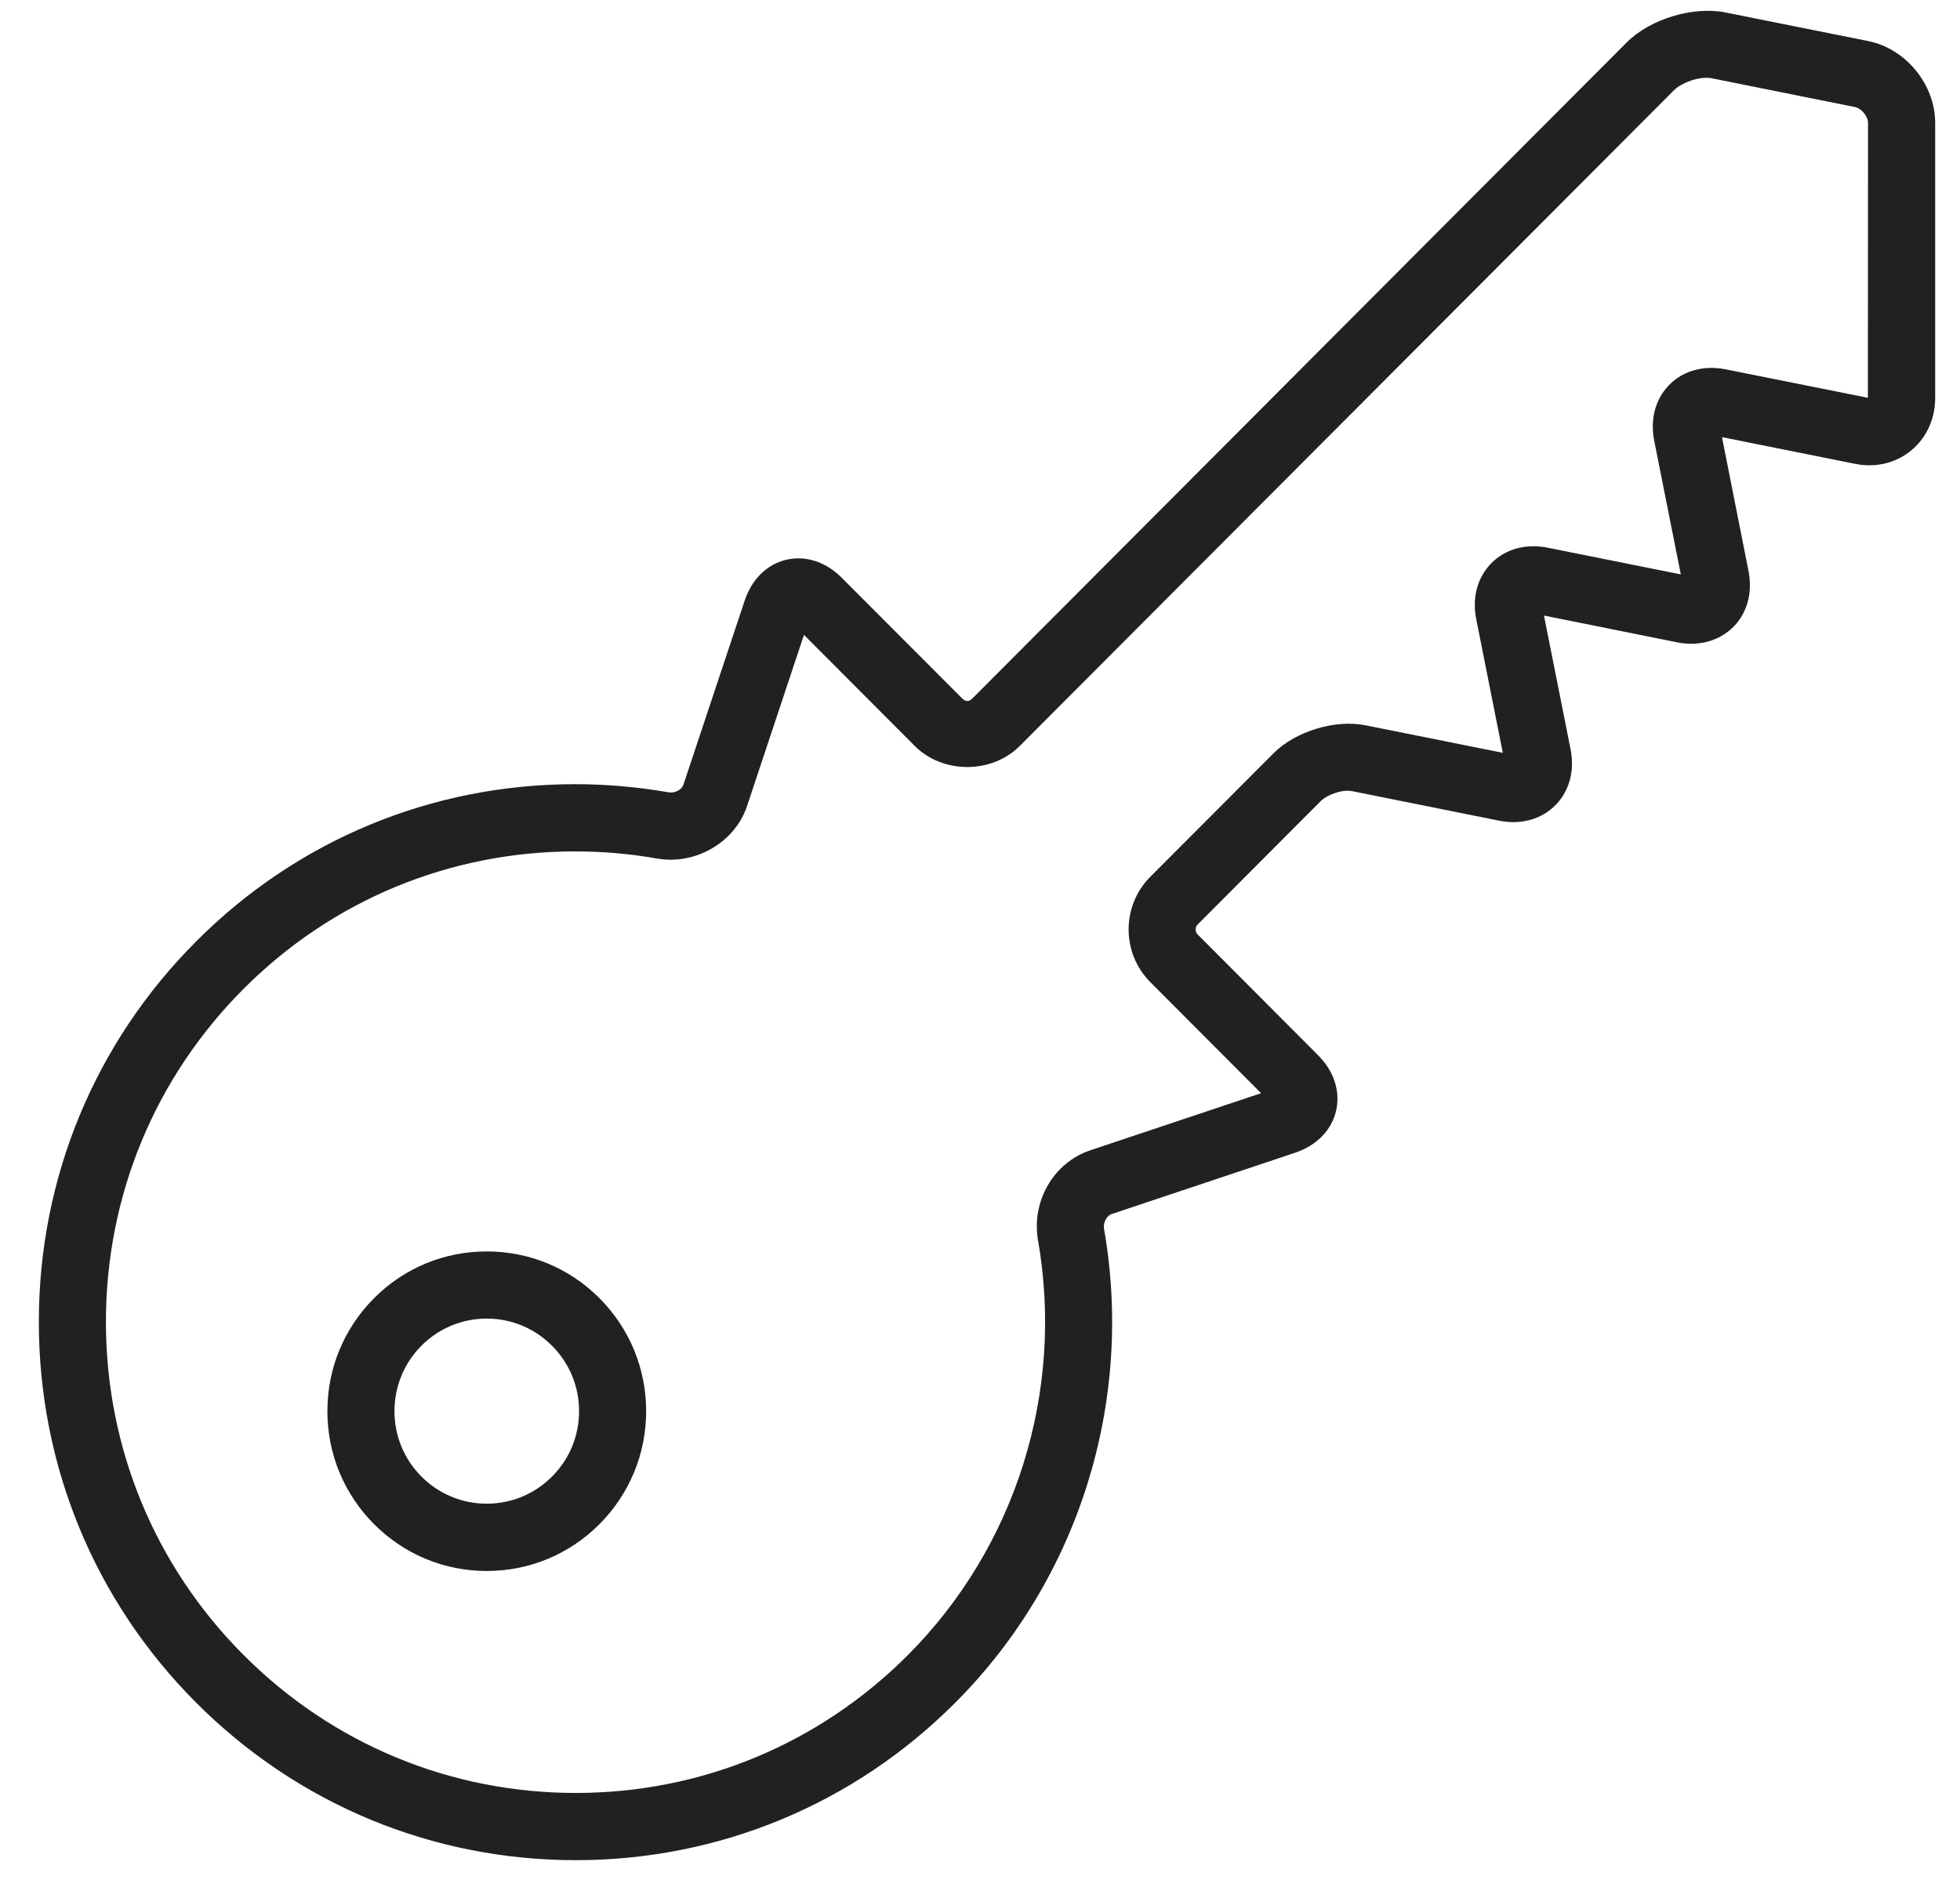 <svg width="27" height="26" viewBox="0 0 27 26" fill="none" xmlns="http://www.w3.org/2000/svg">
<path fill-rule="evenodd" clip-rule="evenodd" d="M23.771 0.172L25.737 0.566C26.253 0.67 26.658 1.164 26.658 1.692V5.485C26.658 5.737 26.565 5.97 26.398 6.141C26.229 6.314 25.999 6.41 25.751 6.41C25.686 6.41 25.62 6.403 25.555 6.39L23.721 6.022L24.086 7.863C24.14 8.134 24.084 8.389 23.927 8.582C23.738 8.813 23.429 8.914 23.104 8.849L21.269 8.48L21.635 10.32C21.689 10.592 21.632 10.847 21.475 11.039C21.286 11.27 20.979 11.372 20.652 11.306L18.631 10.9C18.482 10.869 18.272 10.957 18.198 11.032L16.499 12.735C16.461 12.773 16.461 12.836 16.499 12.874L18.158 14.538C18.378 14.758 18.467 15.038 18.405 15.304C18.342 15.571 18.137 15.781 17.842 15.88L15.313 16.725C15.244 16.748 15.194 16.846 15.209 16.931C15.625 19.313 14.86 21.752 13.161 23.455C11.764 24.855 9.906 25.626 7.931 25.626C5.955 25.626 4.098 24.855 2.701 23.455C1.304 22.055 0.535 20.192 0.535 18.212C0.535 16.231 1.304 14.369 2.702 12.969C4.094 11.572 5.948 10.803 7.922 10.803C8.352 10.803 8.785 10.841 9.208 10.915C9.295 10.931 9.392 10.879 9.414 10.811L10.258 8.275C10.377 7.915 10.661 7.692 10.998 7.692C11.212 7.692 11.424 7.787 11.595 7.959L13.255 9.622C13.302 9.669 13.347 9.669 13.394 9.623L22.408 0.585C22.73 0.263 23.319 0.082 23.771 0.172ZM23.771 5.088L25.731 5.48L25.733 1.692C25.733 1.603 25.642 1.492 25.555 1.475L23.589 1.08C23.403 1.041 23.152 1.15 23.062 1.241L14.047 10.277C13.662 10.663 12.987 10.663 12.602 10.277L11.075 8.746L10.291 11.104C10.127 11.598 9.587 11.922 9.049 11.827C8.678 11.761 8.298 11.729 7.922 11.729C6.195 11.729 4.573 12.402 3.355 13.623C2.132 14.848 1.459 16.478 1.459 18.211C1.459 19.944 2.132 21.574 3.355 22.799C4.577 24.025 6.202 24.7 7.931 24.7C9.66 24.7 11.285 24.025 12.508 22.799C13.993 21.31 14.663 19.175 14.3 17.09C14.204 16.55 14.514 16.015 15.021 15.846L17.372 15.06L15.845 13.529C15.448 13.129 15.448 12.479 15.845 12.08L17.545 10.376C17.844 10.076 18.391 9.907 18.812 9.992L20.702 10.371L20.336 8.53C20.282 8.259 20.339 8.004 20.497 7.811C20.685 7.58 20.993 7.479 21.319 7.545L23.154 7.913L22.788 6.073C22.734 5.801 22.791 5.546 22.948 5.354C23.136 5.123 23.443 5.022 23.771 5.088Z" fill="black" fill-opacity="0.87"/>
<path fill-rule="evenodd" clip-rule="evenodd" d="M5.153 17.884C5.567 17.468 6.119 17.24 6.705 17.24C7.292 17.24 7.843 17.468 8.258 17.884C8.672 18.3 8.901 18.853 8.901 19.441C8.901 20.028 8.672 20.581 8.258 20.997C7.843 21.413 7.292 21.642 6.705 21.642C6.119 21.642 5.567 21.413 5.153 20.997C4.738 20.581 4.51 20.028 4.51 19.441C4.51 18.852 4.738 18.3 5.153 17.884ZM6.705 20.715C7.045 20.715 7.364 20.582 7.604 20.342C7.845 20.101 7.977 19.781 7.977 19.44C7.977 19.1 7.845 18.78 7.604 18.539C7.364 18.298 7.045 18.165 6.705 18.165C6.366 18.165 6.046 18.298 5.806 18.538C5.566 18.78 5.434 19.1 5.434 19.44C5.434 19.781 5.566 20.101 5.806 20.342C6.046 20.582 6.366 20.715 6.705 20.715Z" fill="black" fill-opacity="0.87"/>
</svg>
